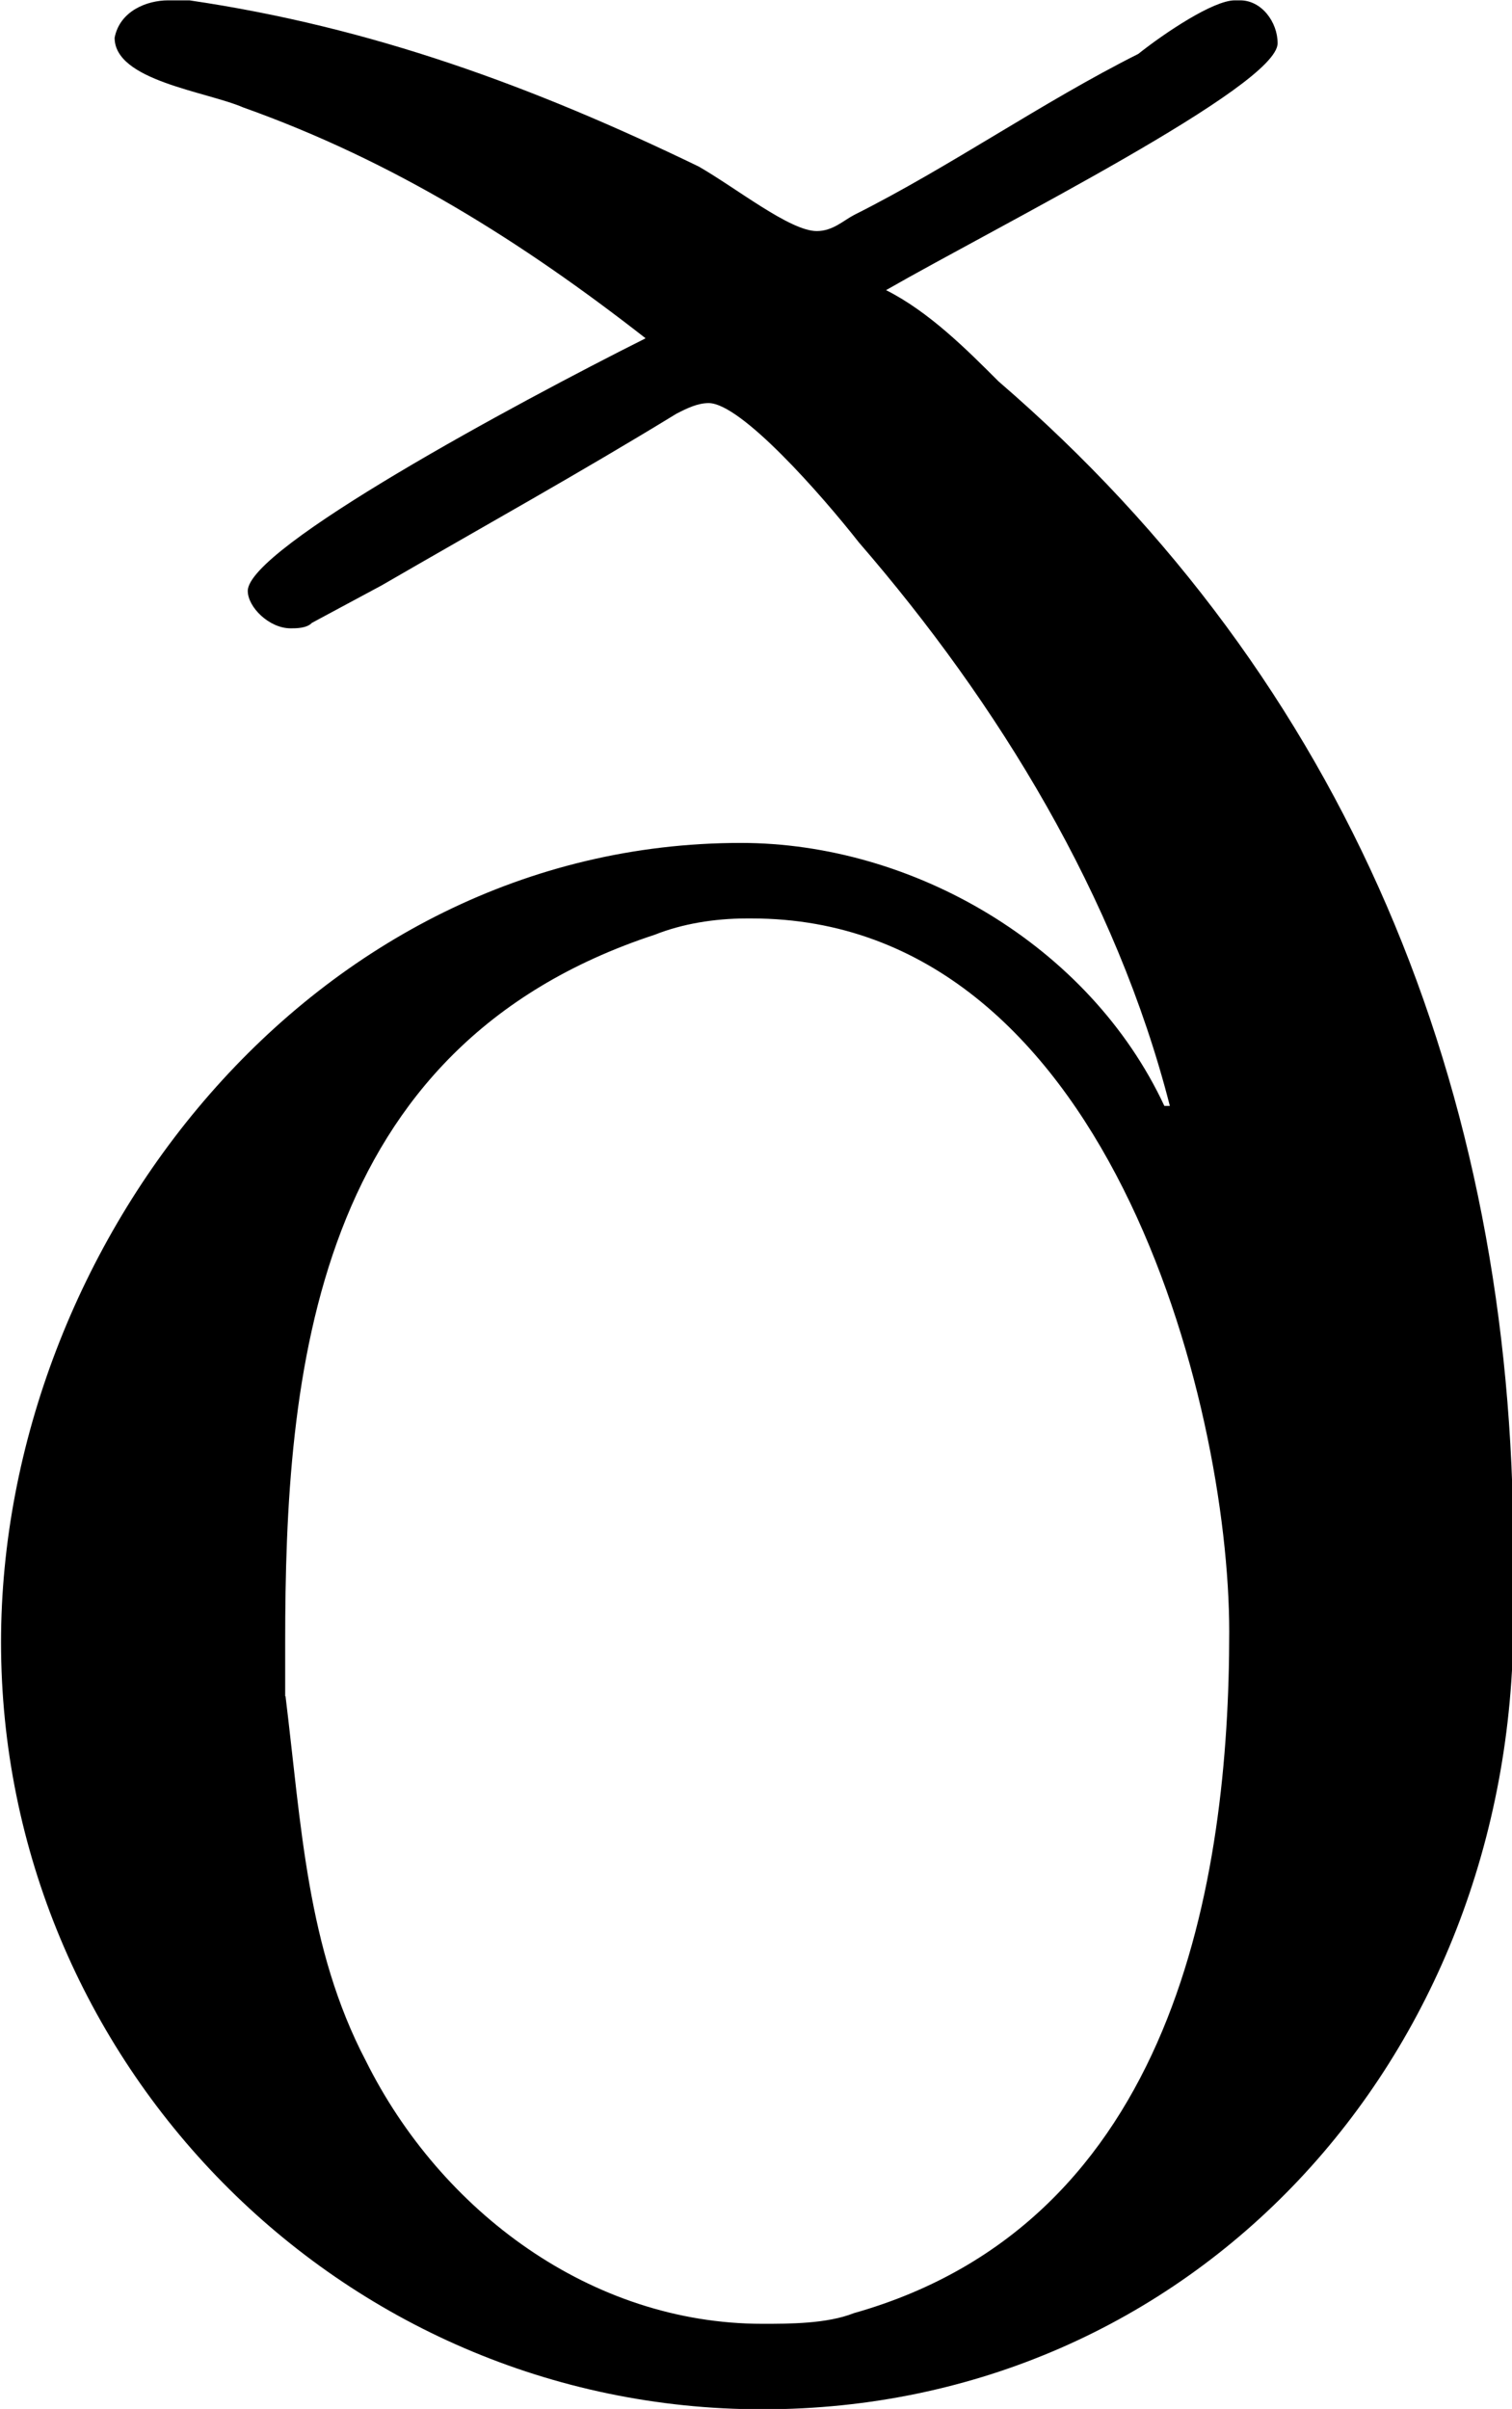 <?xml version="1.0" encoding="UTF-8"?>
<svg fill="#000000" version="1.1" viewBox="0 0 4.406 7.016" xmlns="http://www.w3.org/2000/svg" xmlns:xlink="http://www.w3.org/1999/xlink">
<defs>
<g id="a">
<path d="m2.156-5.938c-0.375 0.188-1.156 0.609-1.156 0.734 0 0.047 0.062 0.109 0.125 0.109 0.016 0 0.047 0 0.062-0.016l0.203-0.109c0.297-0.172 0.578-0.328 0.859-0.5 0.031-0.016 0.062-0.031 0.094-0.031 0.094 0 0.328 0.266 0.438 0.406 0.406 0.469 0.75 1.031 0.906 1.641h-0.016c-0.219-0.469-0.734-0.766-1.234-0.766-1.25 0-2.156 1.172-2.156 2.328 0 1.219 0.984 2.234 2.219 2.234 1.25 0 2.188-1.016 2.188-2.297v-0.203c0-1.344-0.484-2.531-1.5-3.406-0.094-0.094-0.203-0.203-0.328-0.266 0.328-0.188 1.141-0.594 1.141-0.719 0-0.062-0.047-0.125-0.109-0.125h-0.016c-0.062 0-0.203 0.094-0.281 0.156-0.281 0.141-0.547 0.328-0.828 0.469-0.031 0.016-0.062 0.047-0.109 0.047-0.078 0-0.234-0.125-0.344-0.188-0.484-0.234-0.953-0.406-1.484-0.484h-0.062c-0.062 0-0.141 0.031-0.156 0.109 0 0.125 0.266 0.156 0.375 0.203 0.438 0.156 0.812 0.391 1.172 0.672zm-1.047 3.953v-0.156c0-0.781 0.078-1.734 1.078-2.062 0.078-0.031 0.172-0.047 0.266-0.047h0.016c1.031 0 1.391 1.406 1.391 2.078 0 0.719-0.156 1.719-1.094 1.984-0.078 0.031-0.188 0.031-0.266 0.031-0.5 0-0.938-0.328-1.156-0.766-0.172-0.328-0.188-0.688-0.234-1.062z"/>
</g>
</defs>
<g transform="translate(-148.99 -127.84)">
<use x="148.712" y="134.765" xlink:href="#a"/>
</g>
</svg>
